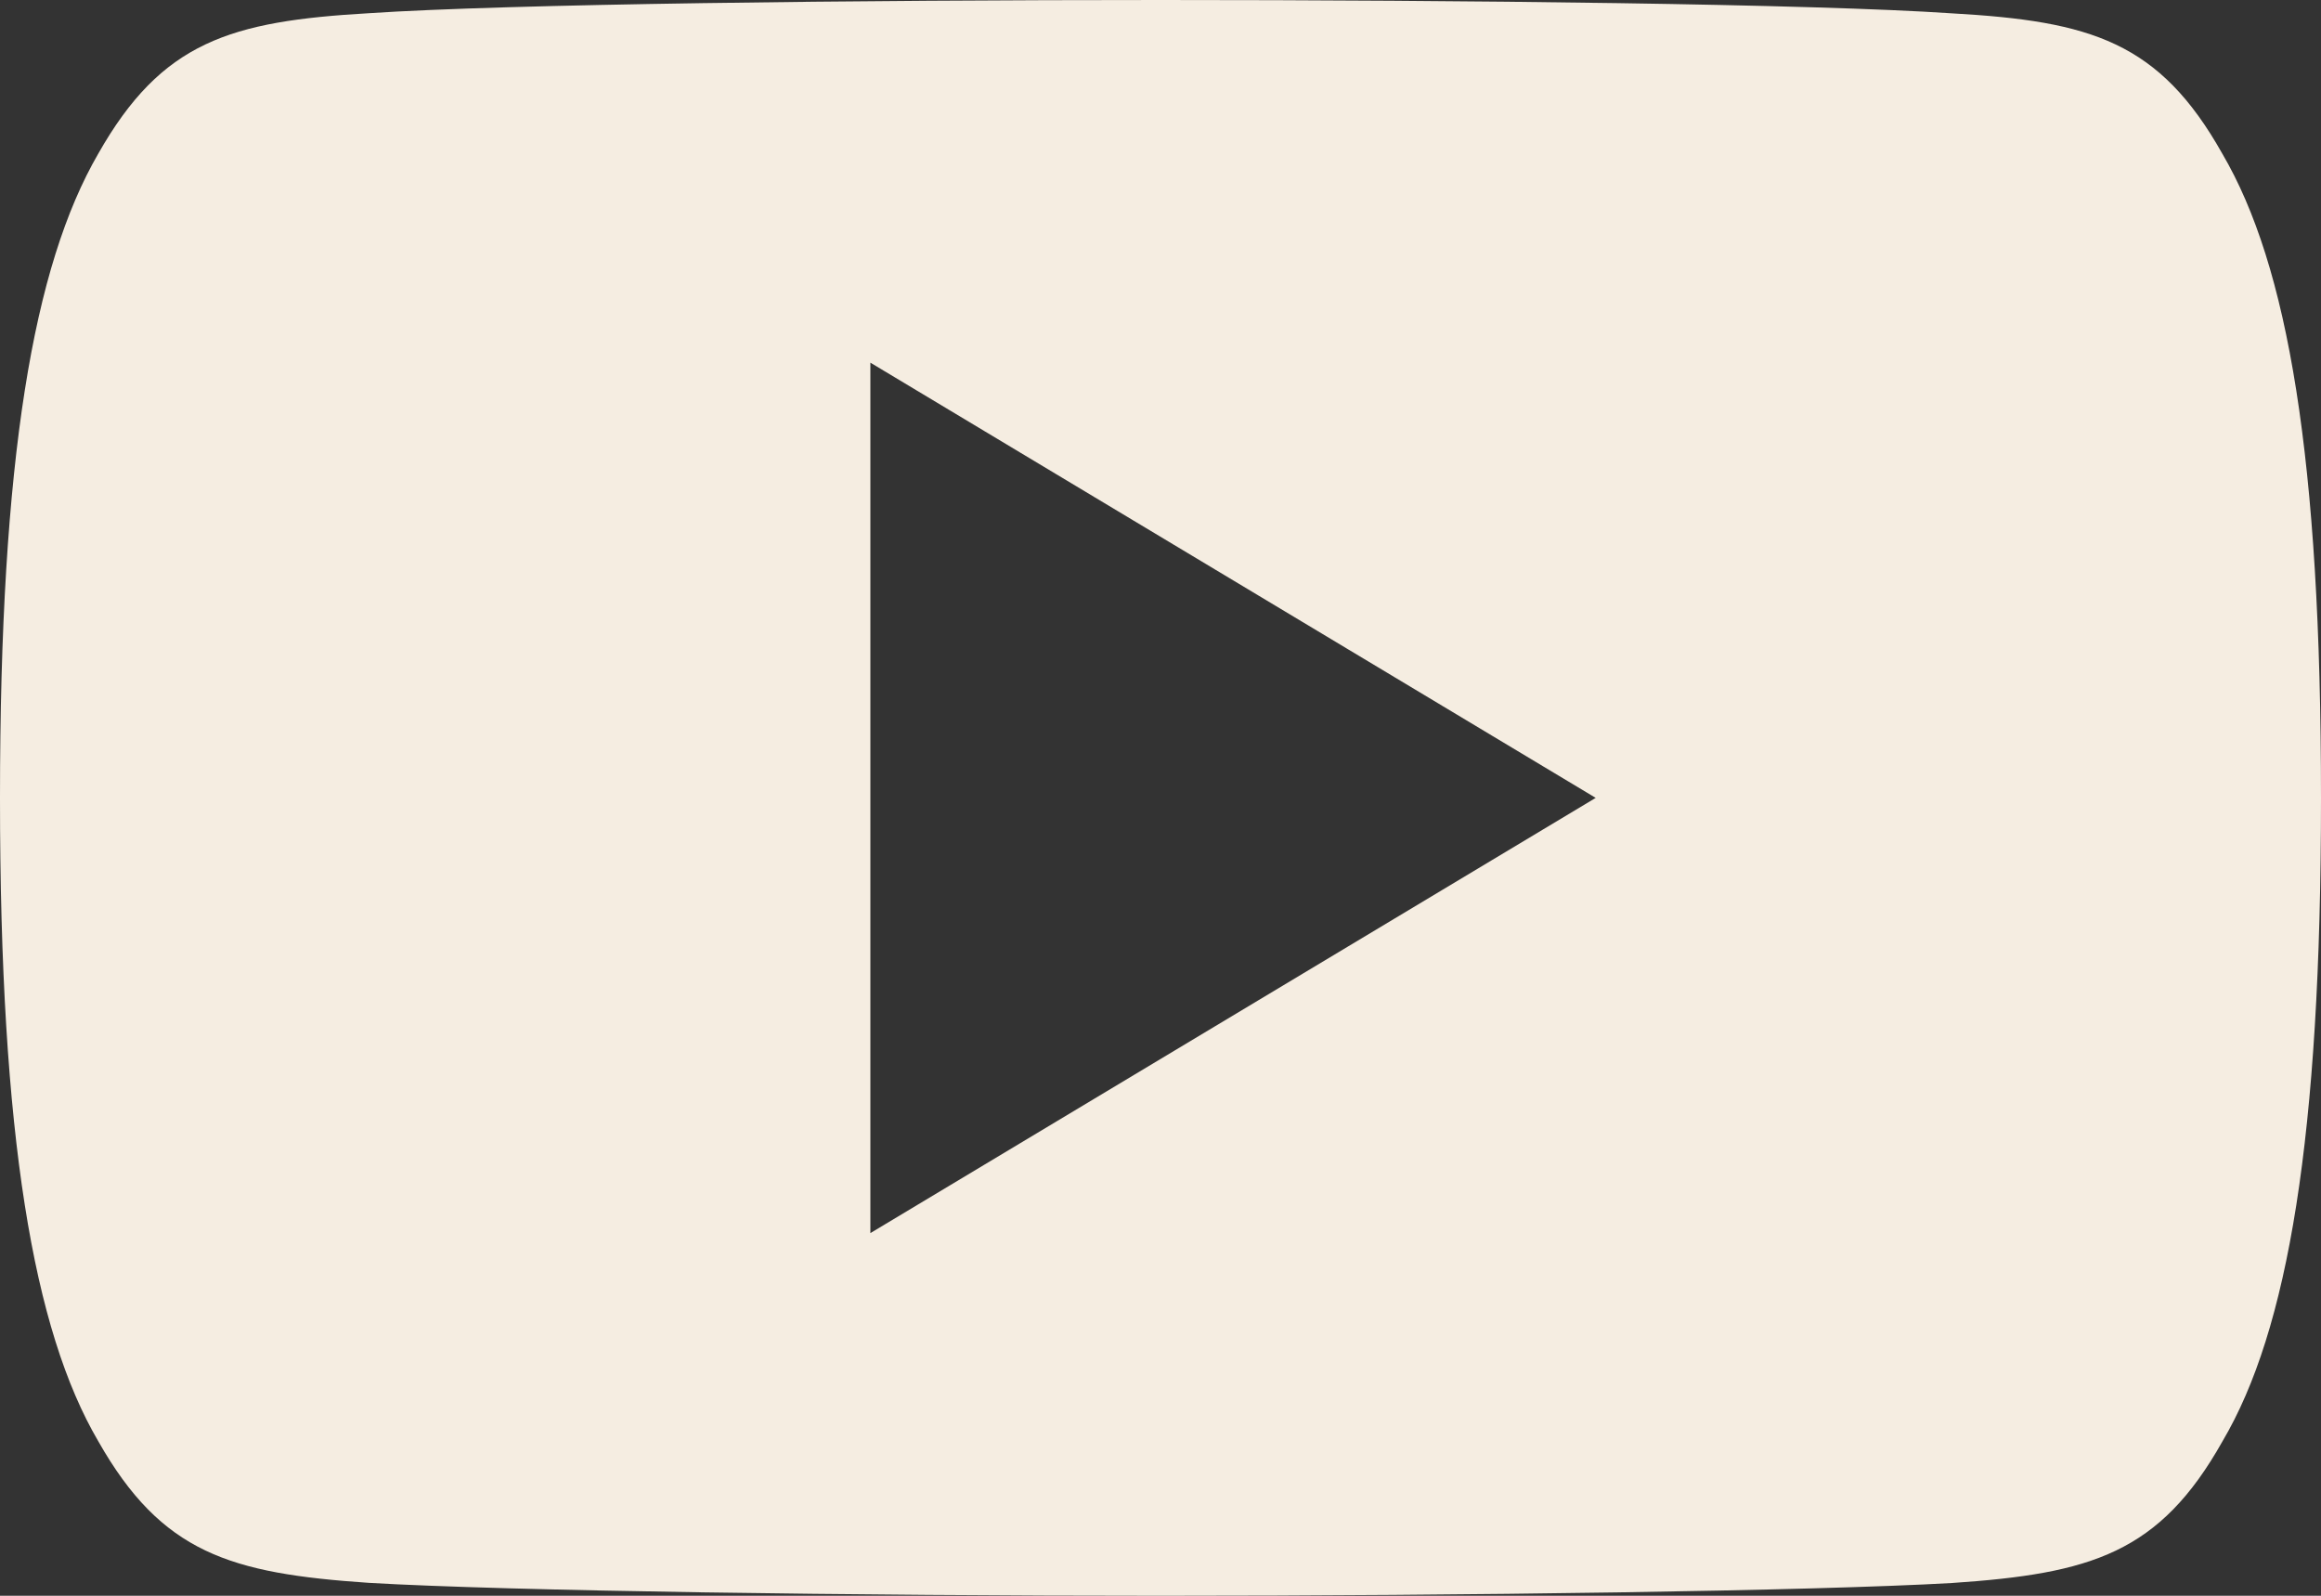 <svg width="16" height="11" viewBox="0 0 16 11" fill="none" xmlns="http://www.w3.org/2000/svg">
<rect x="0" y="0" width="16" height="11" fill="#333333" stroke="none"/>
<path fill-rule="evenodd" clip-rule="evenodd" d="M13.456 0.092C14.415 0.146 14.886 0.288 15.32 1.06C15.772 1.831 16 3.159 16 5.498V5.501V5.506C16 7.834 15.772 9.172 15.321 9.935C14.887 10.707 14.416 10.847 13.457 10.912C12.498 10.967 10.089 11 8.002 11C5.911 11 3.501 10.967 2.543 10.911C1.586 10.846 1.115 10.706 0.677 9.934C0.23 9.171 0 7.833 0 5.505V5.503V5.5V5.497C0 3.159 0.23 1.831 0.677 1.06C1.115 0.287 1.587 0.146 2.544 0.091C3.501 0.027 5.911 0 8.002 0C10.089 0 12.498 0.027 13.456 0.092ZM11 5.5L6 2.5V8.5L11 5.5Z" fill="#F5EDE1"/>
</svg>

